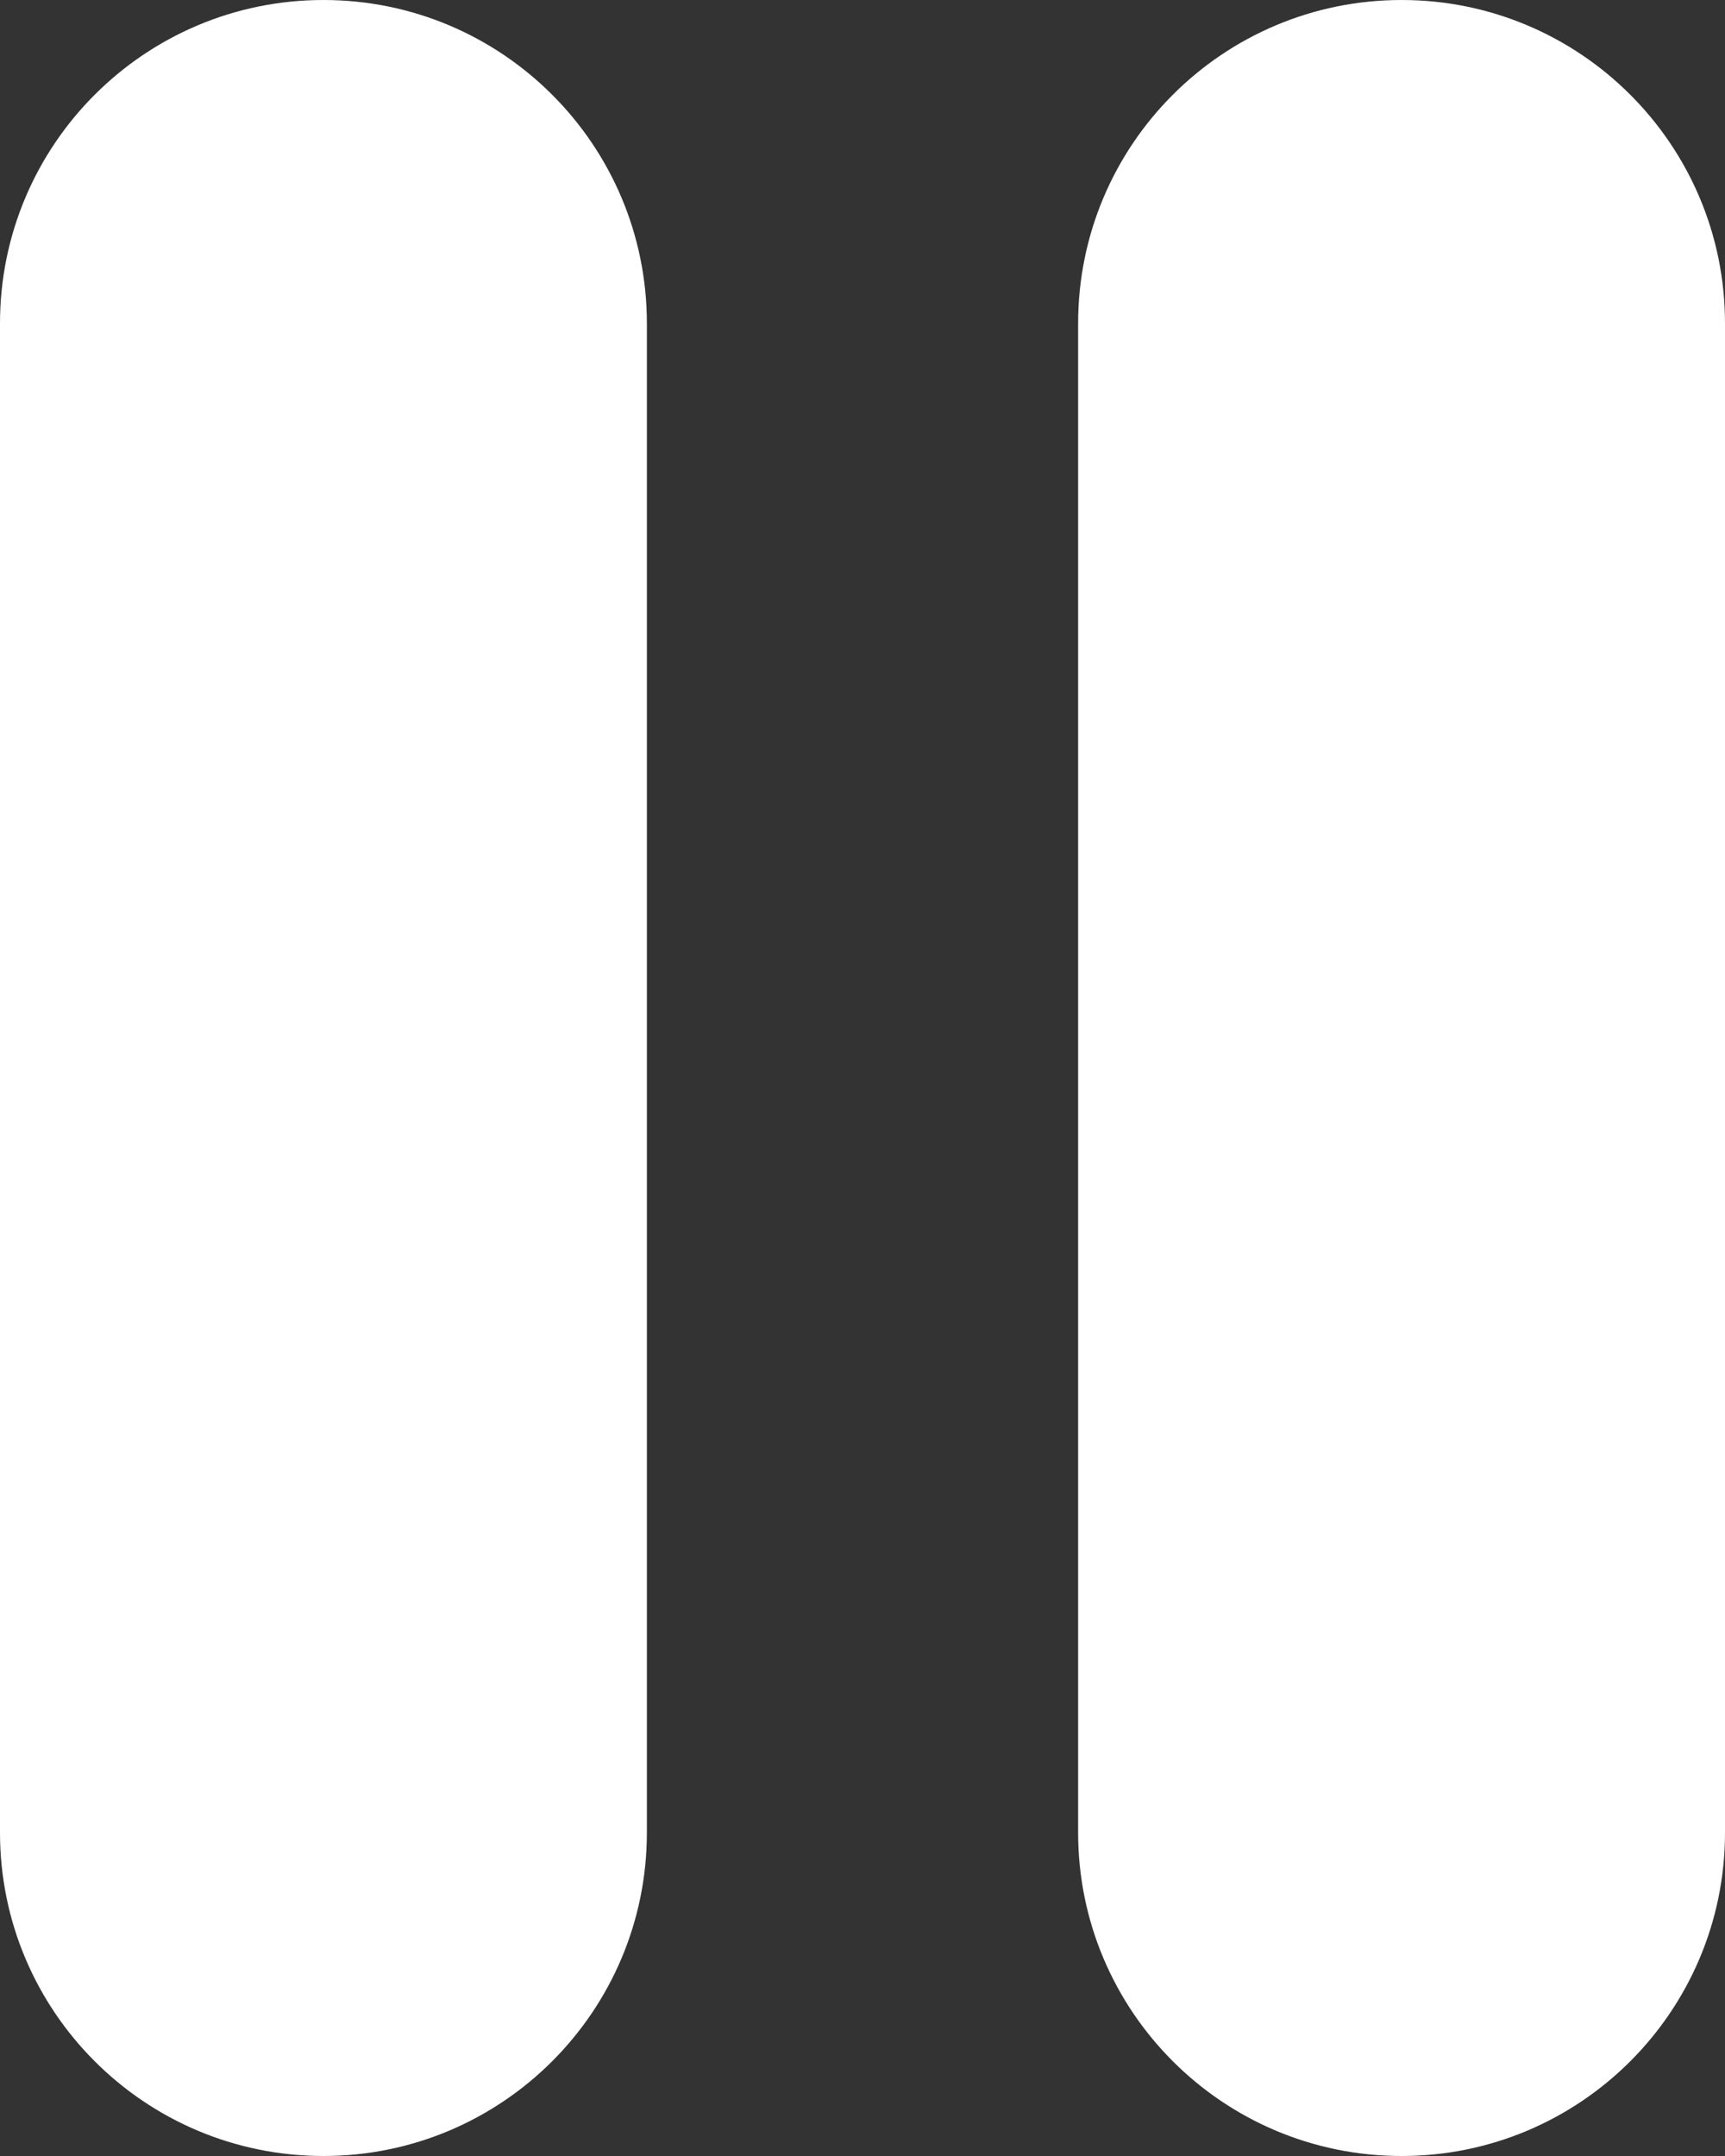 <svg width="16" height="20" viewBox="0 0 16 20" fill="none" xmlns="http://www.w3.org/2000/svg">
<rect x="0" y="0" width="16" height="20" fill="#333333" stroke="none"/>
<path fill-rule="evenodd" clip-rule="evenodd" d="M3 0C1.343 0 0 1.343 0 3V17C0 18.657 1.343 20 3 20C4.657 20 6 18.657 6 17V3C6 1.343 4.657 0 3 0ZM13 0C11.343 0 10 1.343 10 3V17C10 18.657 11.343 20 13 20C14.657 20 16 18.657 16 17V3C16 1.343 14.657 0 13 0Z" fill="white"/>
</svg>
